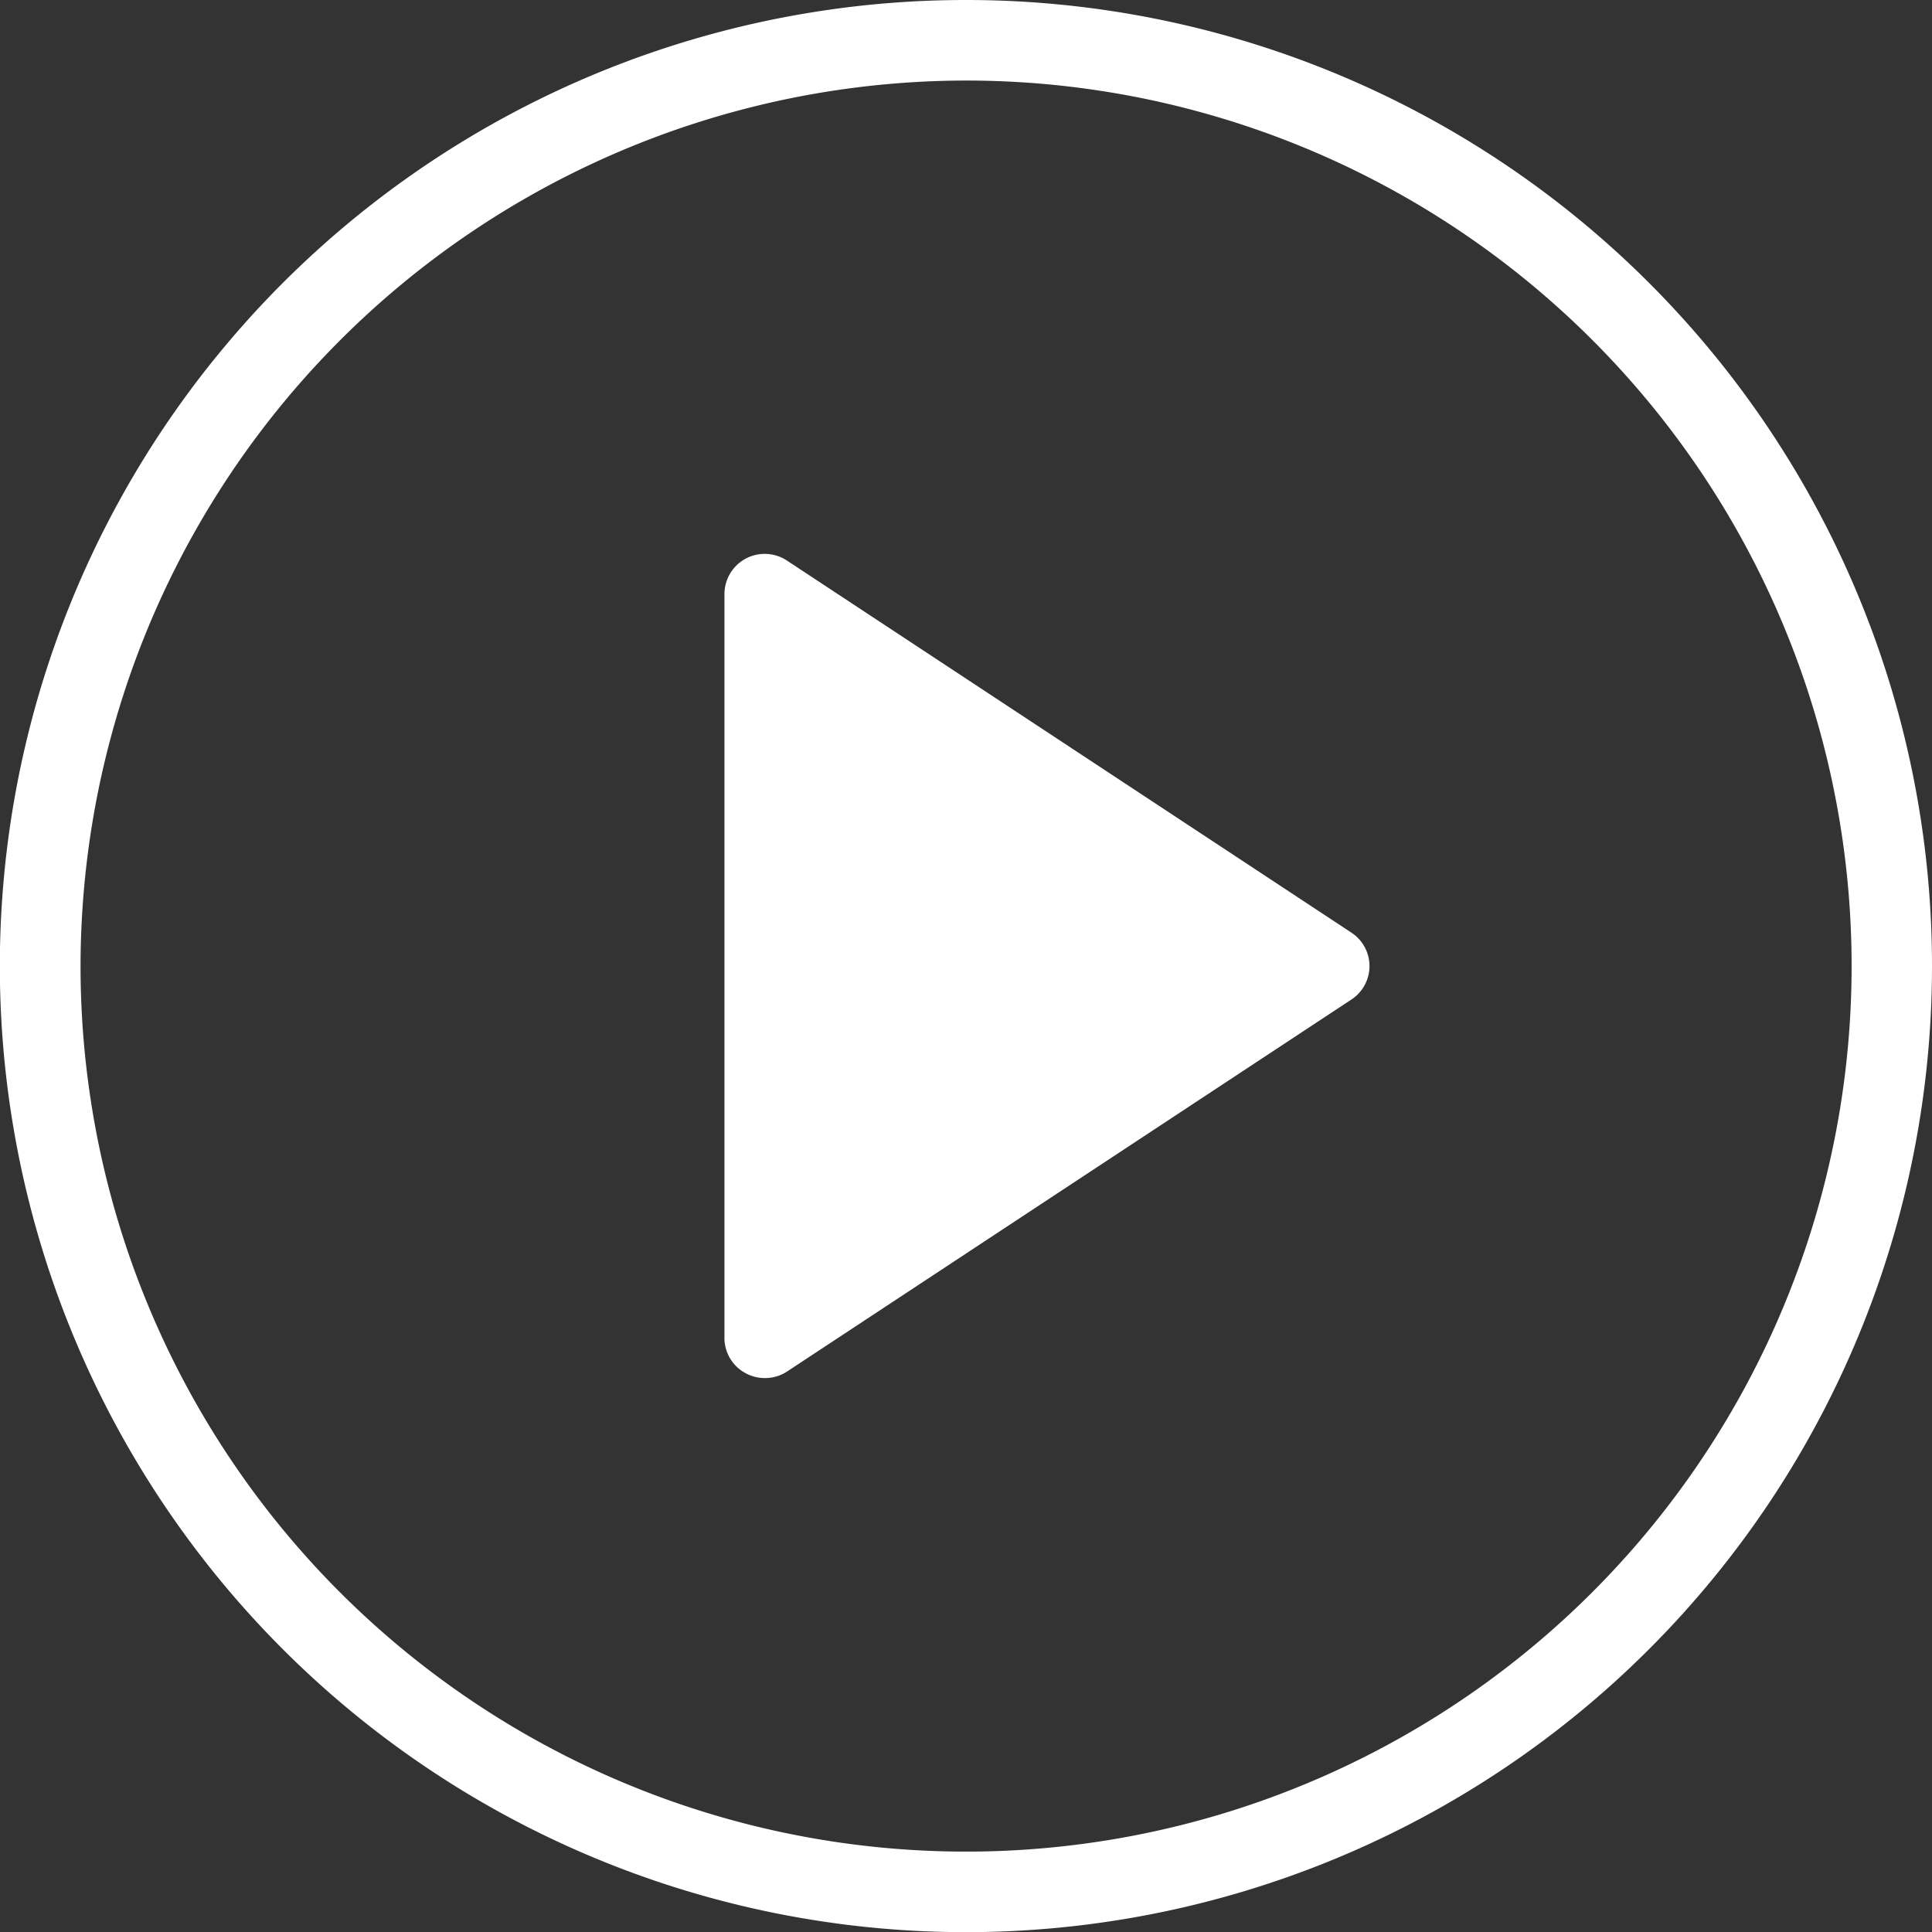 <svg xmlns="http://www.w3.org/2000/svg" viewBox="0 0 123.29 123.29"><rect x="0" y="0" width="123.29" height="123.29" fill="#333333" stroke="none"/><defs><style>.cls-1{fill:#fff;}</style></defs><title>Asset 1</title><g id="Layer_2" data-name="Layer 2"><g id="Capa_1" data-name="Capa 1"><path class="cls-1" d="M48.8,87.94a2.52,2.52,0,0,1-1.22-.31,2.55,2.55,0,0,1-1.35-2.26V37.92a2.57,2.57,0,0,1,4-2.14l36,23.73a2.55,2.55,0,0,1,0,4.28l-36,23.73a2.53,2.53,0,0,1-1.41.42Z"/><path class="cls-1" d="M61.64,5.14a56.51,56.51,0,1,1-56.5,56.5A56.57,56.57,0,0,1,61.64,5.14Zm0-5.14a61.65,61.65,0,1,0,61.65,61.64A61.64,61.64,0,0,0,61.64,0Z"/></g></g></svg>